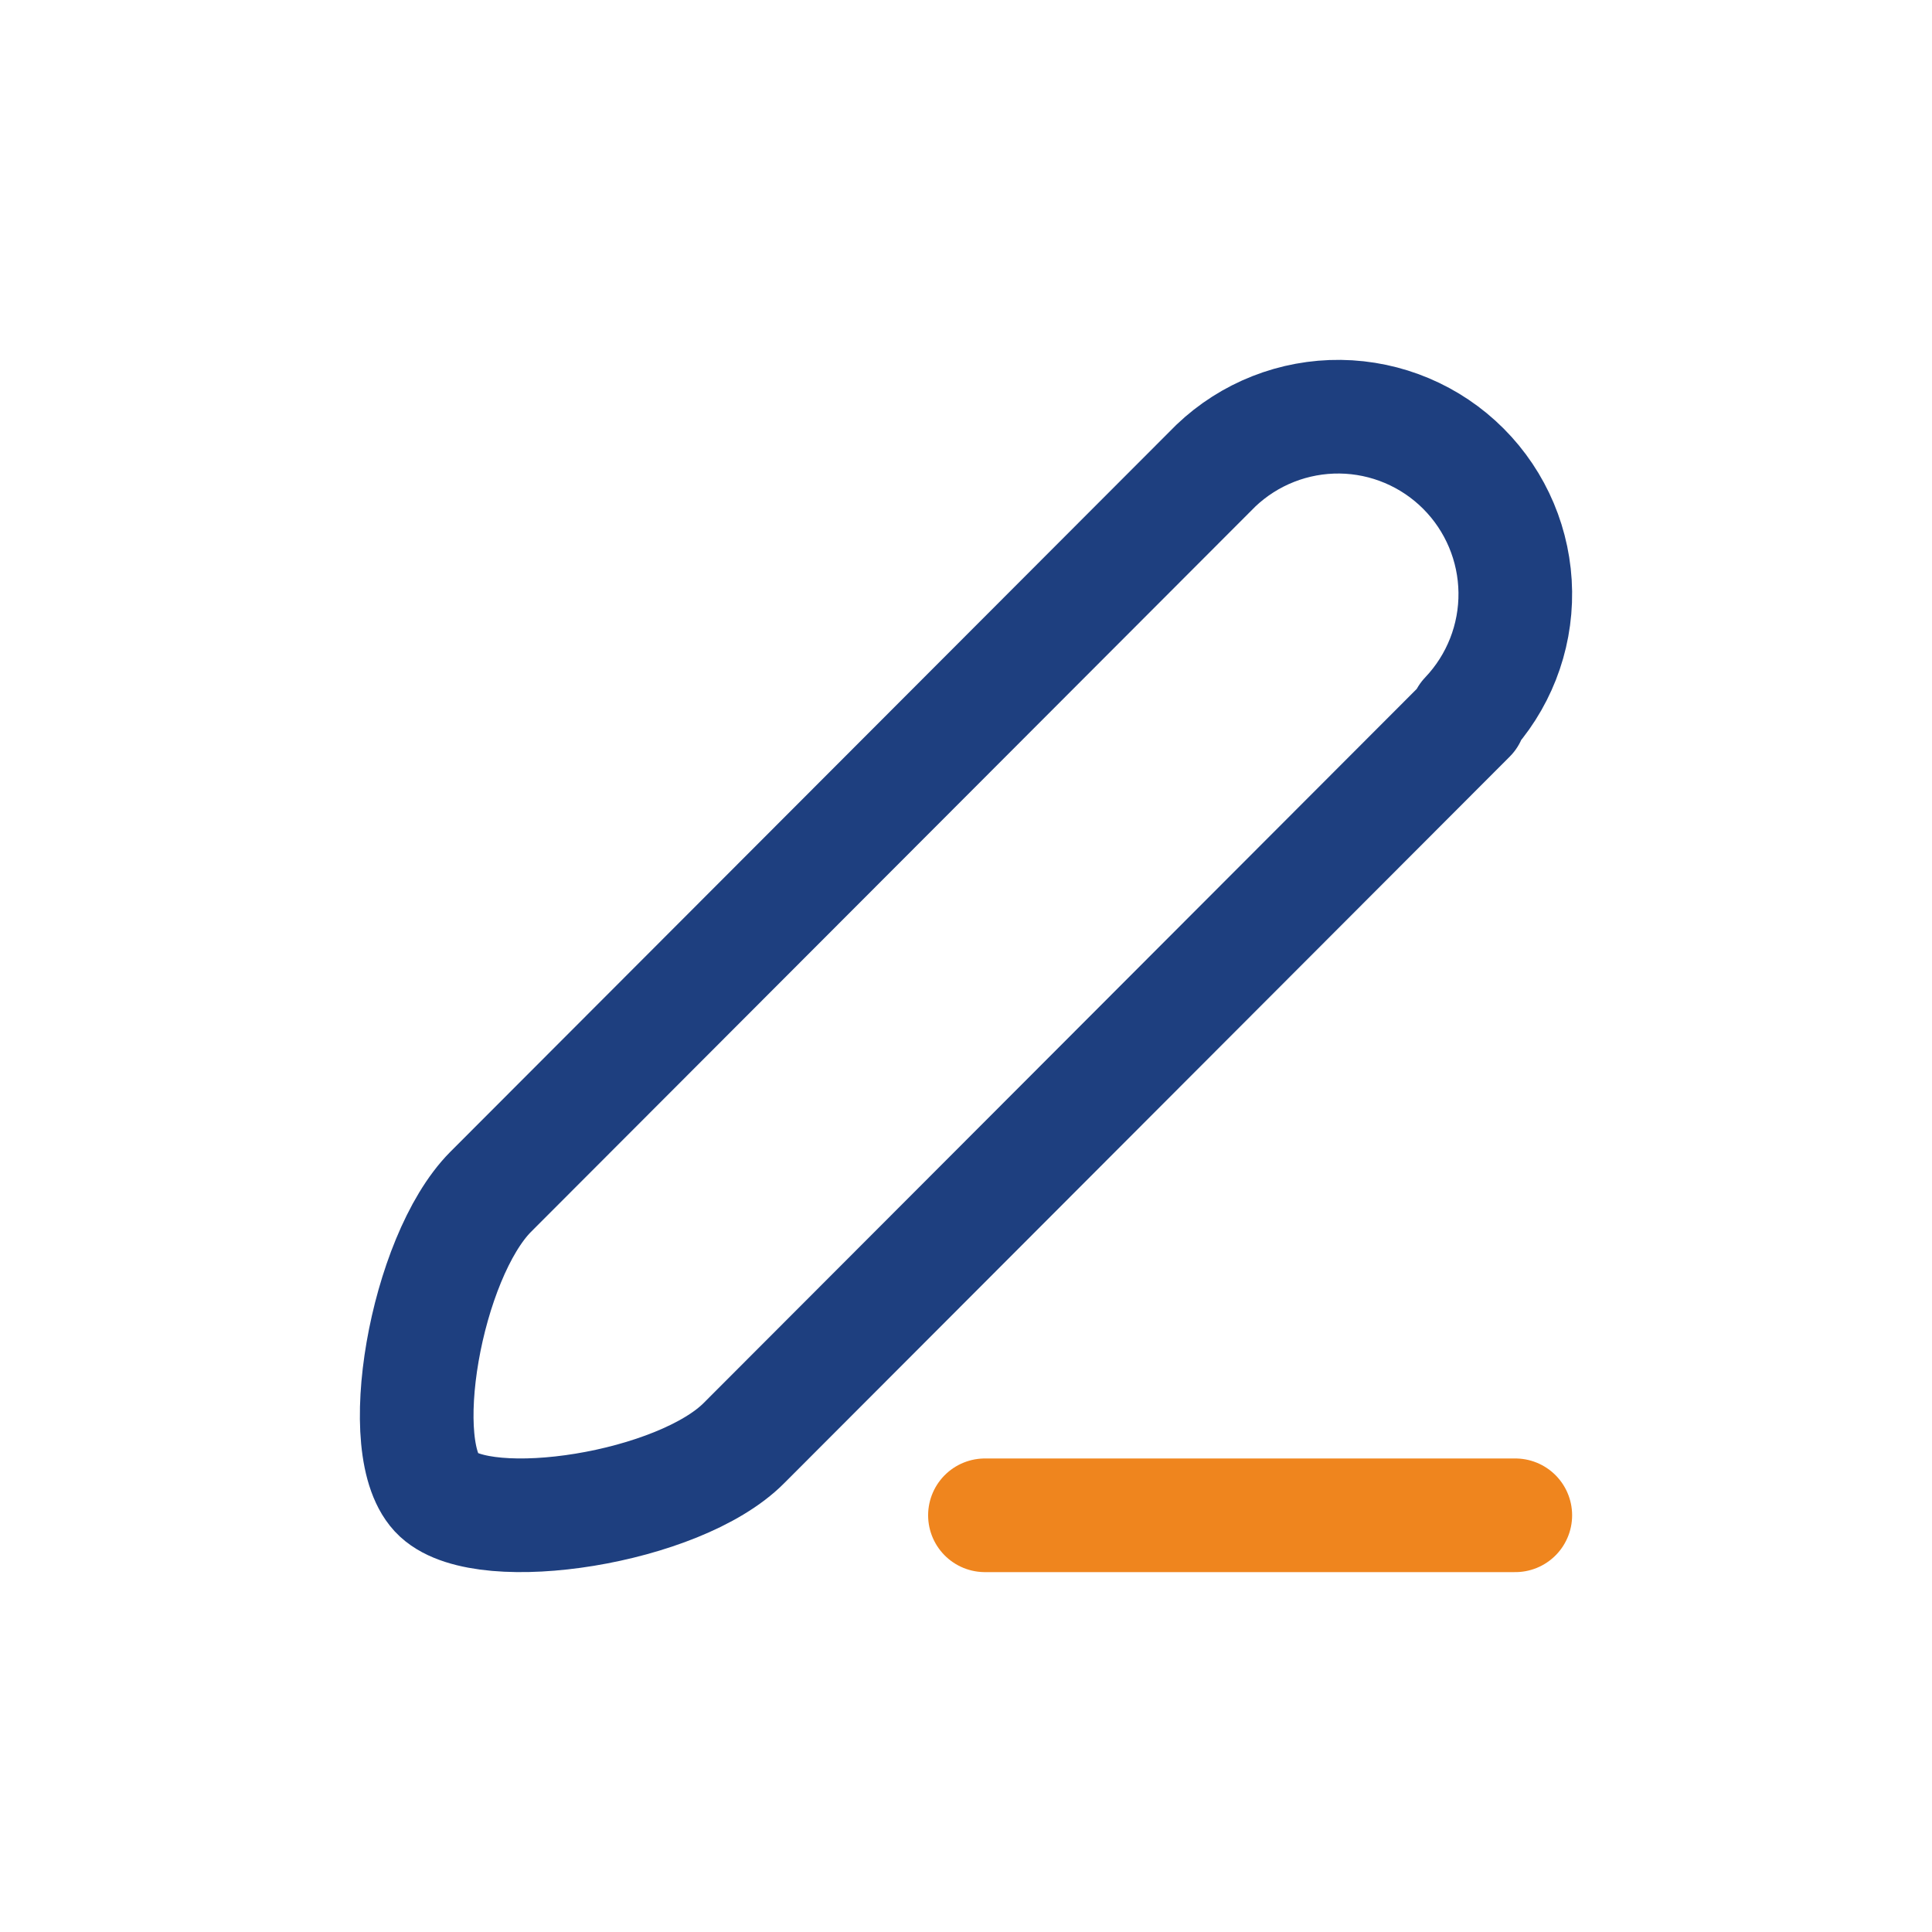 <svg width="51" height="51" viewBox="0 0 51 51" fill="none" xmlns="http://www.w3.org/2000/svg">
<path d="M38.79 18.915L19.643 38.089C17.933 39.817 12.819 40.608 11.577 39.462C10.335 38.315 11.238 33.194 12.948 31.466L32.096 12.292C32.98 11.449 34.158 10.986 35.379 11C36.6 11.015 37.767 11.508 38.63 12.372C39.493 13.236 39.985 14.405 40 15.627C40.015 16.85 39.551 18.03 38.709 18.915H38.79Z" stroke="#1E3F7F" stroke-width="3" stroke-linecap="round" stroke-linejoin="round"/>
<path d="M40 40H26" stroke="#EF851E" stroke-width="3" stroke-linecap="round" stroke-linejoin="round"/>
</svg>
